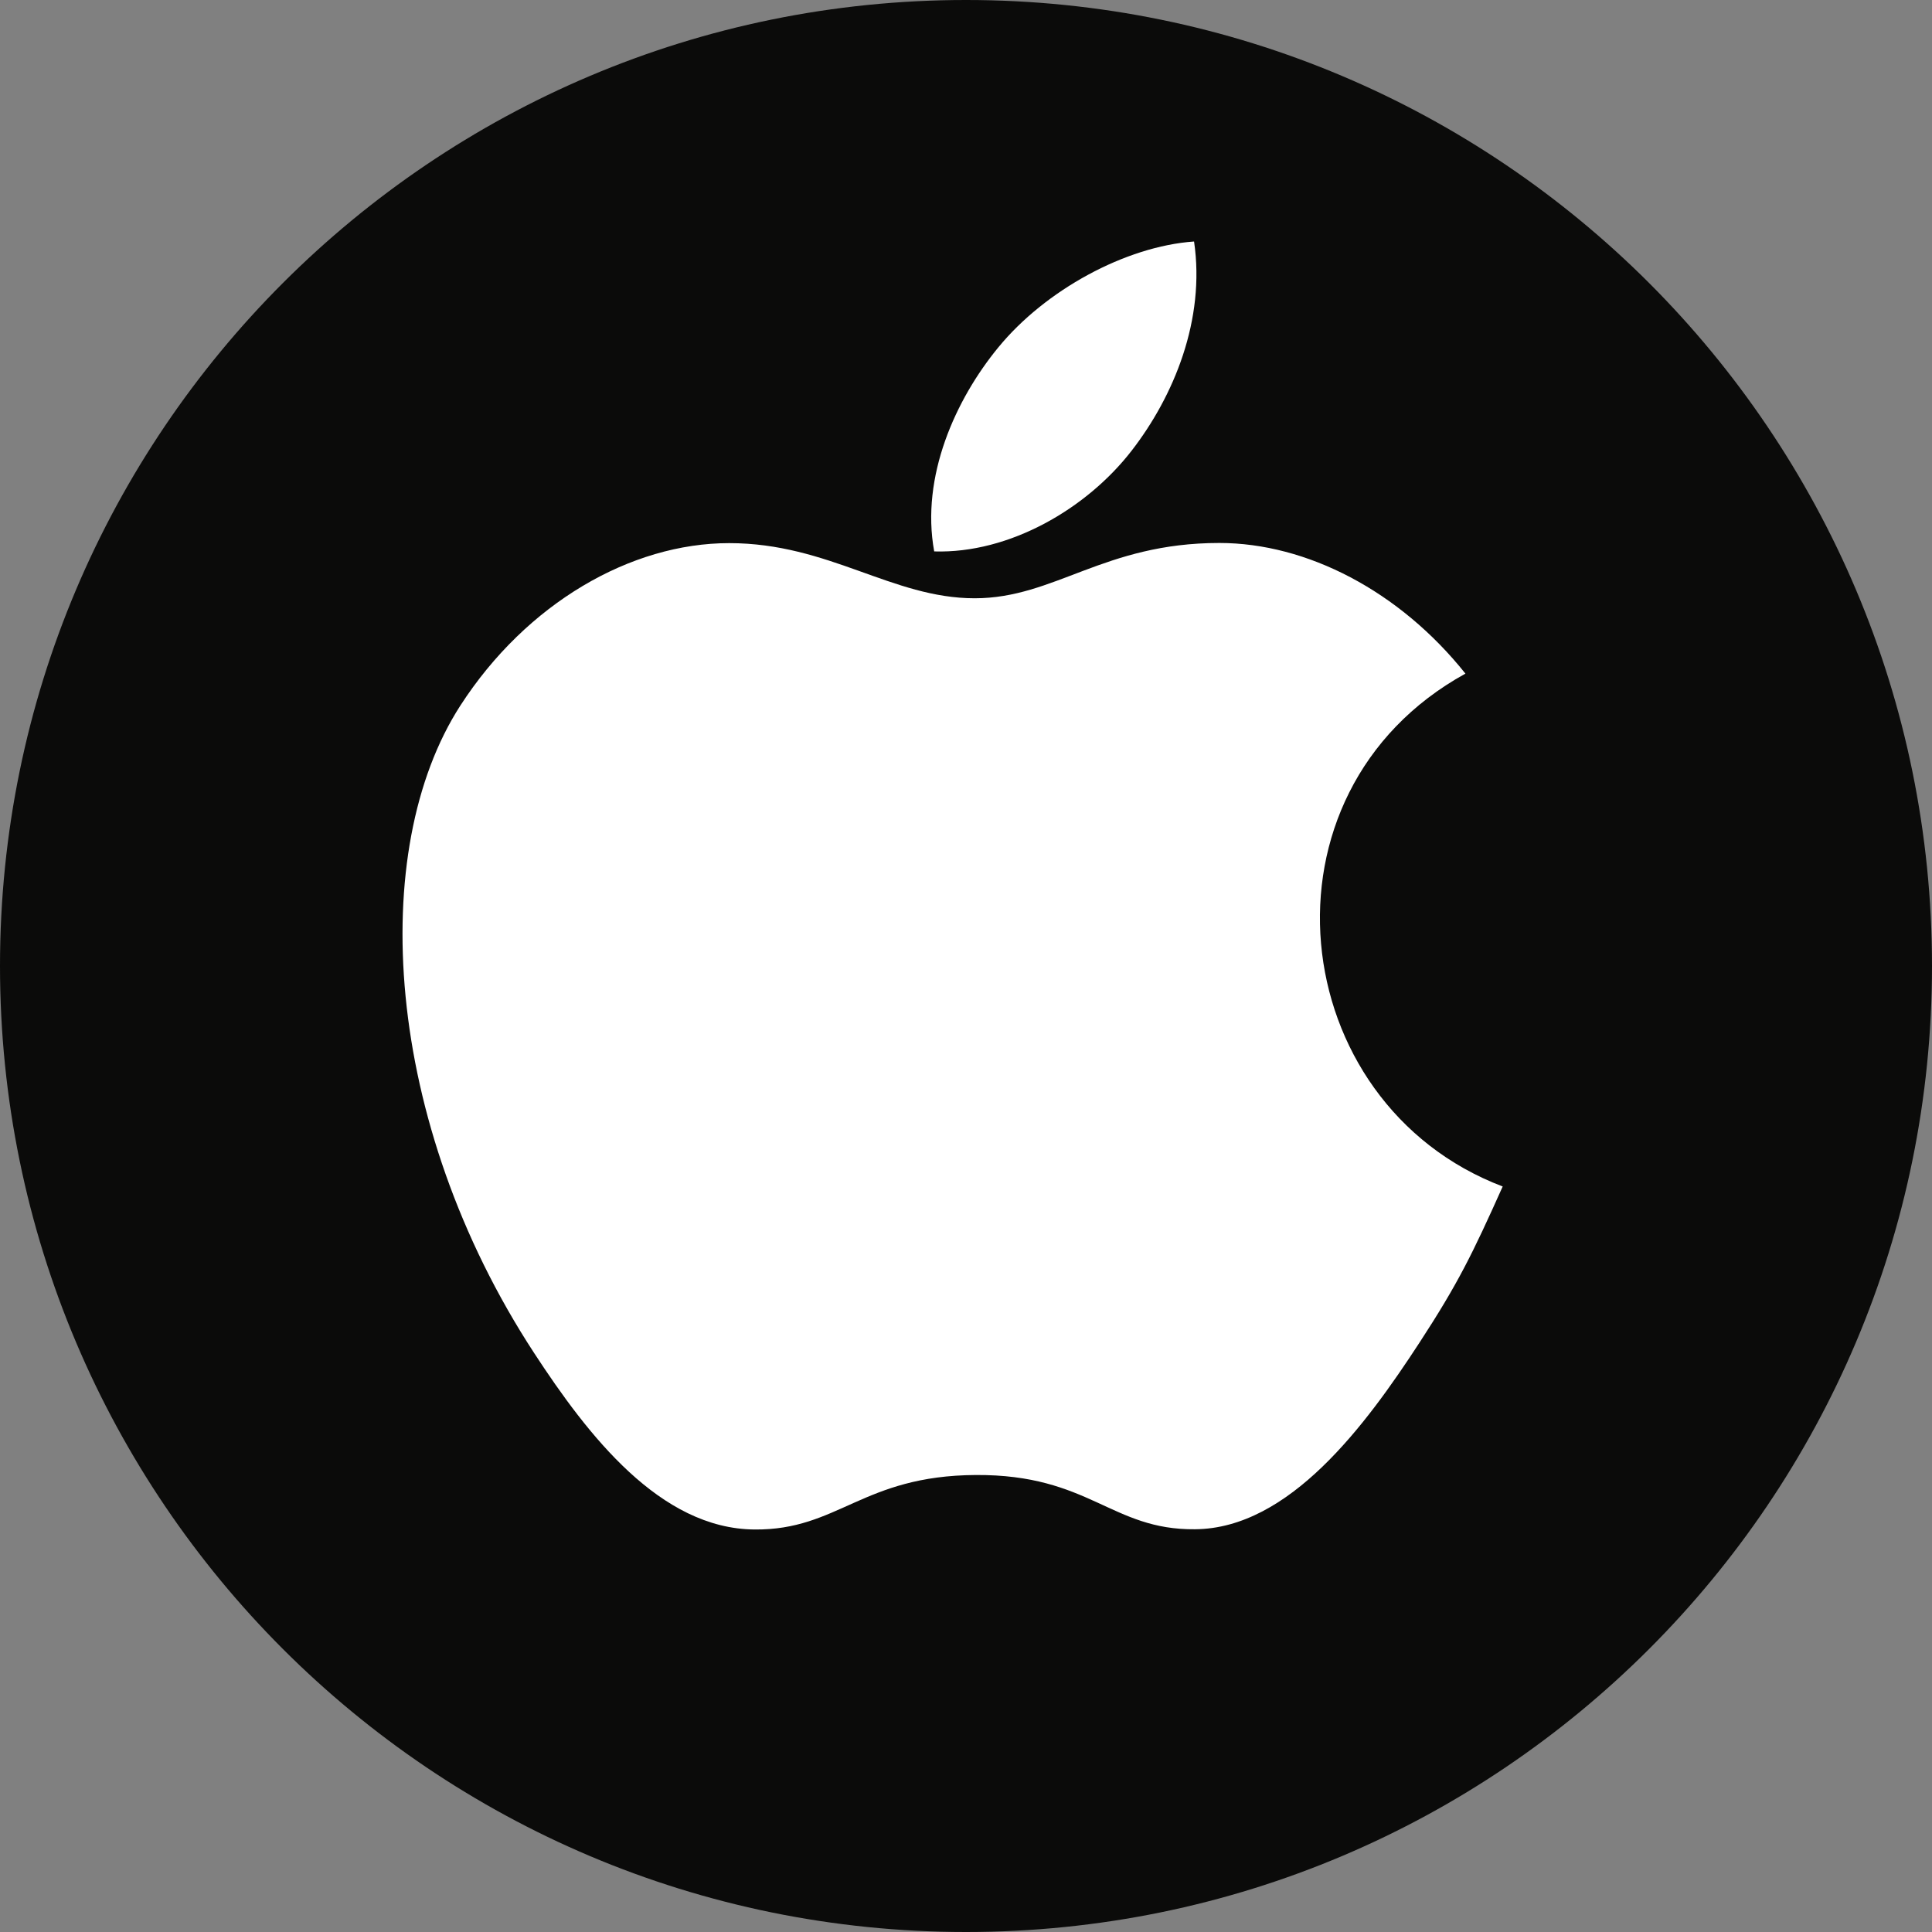 <svg width="24" height="24" fill="none" xmlns="http://www.w3.org/2000/svg"><rect width="100%" height="100%" fill="#808080" stroke="none"/><path fill-rule="evenodd" clip-rule="evenodd" d="M0 12c0 6.627 5.373 12 12 12s12-5.373 12-12S18.627 0 12 0 0 5.373 0 12z" fill="#0B0B0A"/><path fill-rule="evenodd" clip-rule="evenodd" d="M14.058 5.598c.522-.674.918-1.626.775-2.598-.853.06-1.85.605-2.432 1.316-.53.645-.966 1.603-.796 2.534.933.029 1.895-.53 2.453-1.252zm4.609 9.141c-.373.832-.553 1.203-1.034 1.94-.67 1.028-1.616 2.309-2.788 2.318-1.041.011-1.31-.682-2.723-.674-1.412.008-1.707.687-2.75.677-1.172-.01-2.067-1.166-2.738-2.194-1.876-2.873-2.073-6.246-.916-8.04.823-1.274 2.12-2.019 3.34-2.019 1.24 0 2.022.685 3.05.685.996 0 1.603-.687 3.039-.687 1.086 0 2.238.596 3.057 1.623-2.686 1.48-2.251 5.339.463 6.371z" fill="#fff"/></svg>